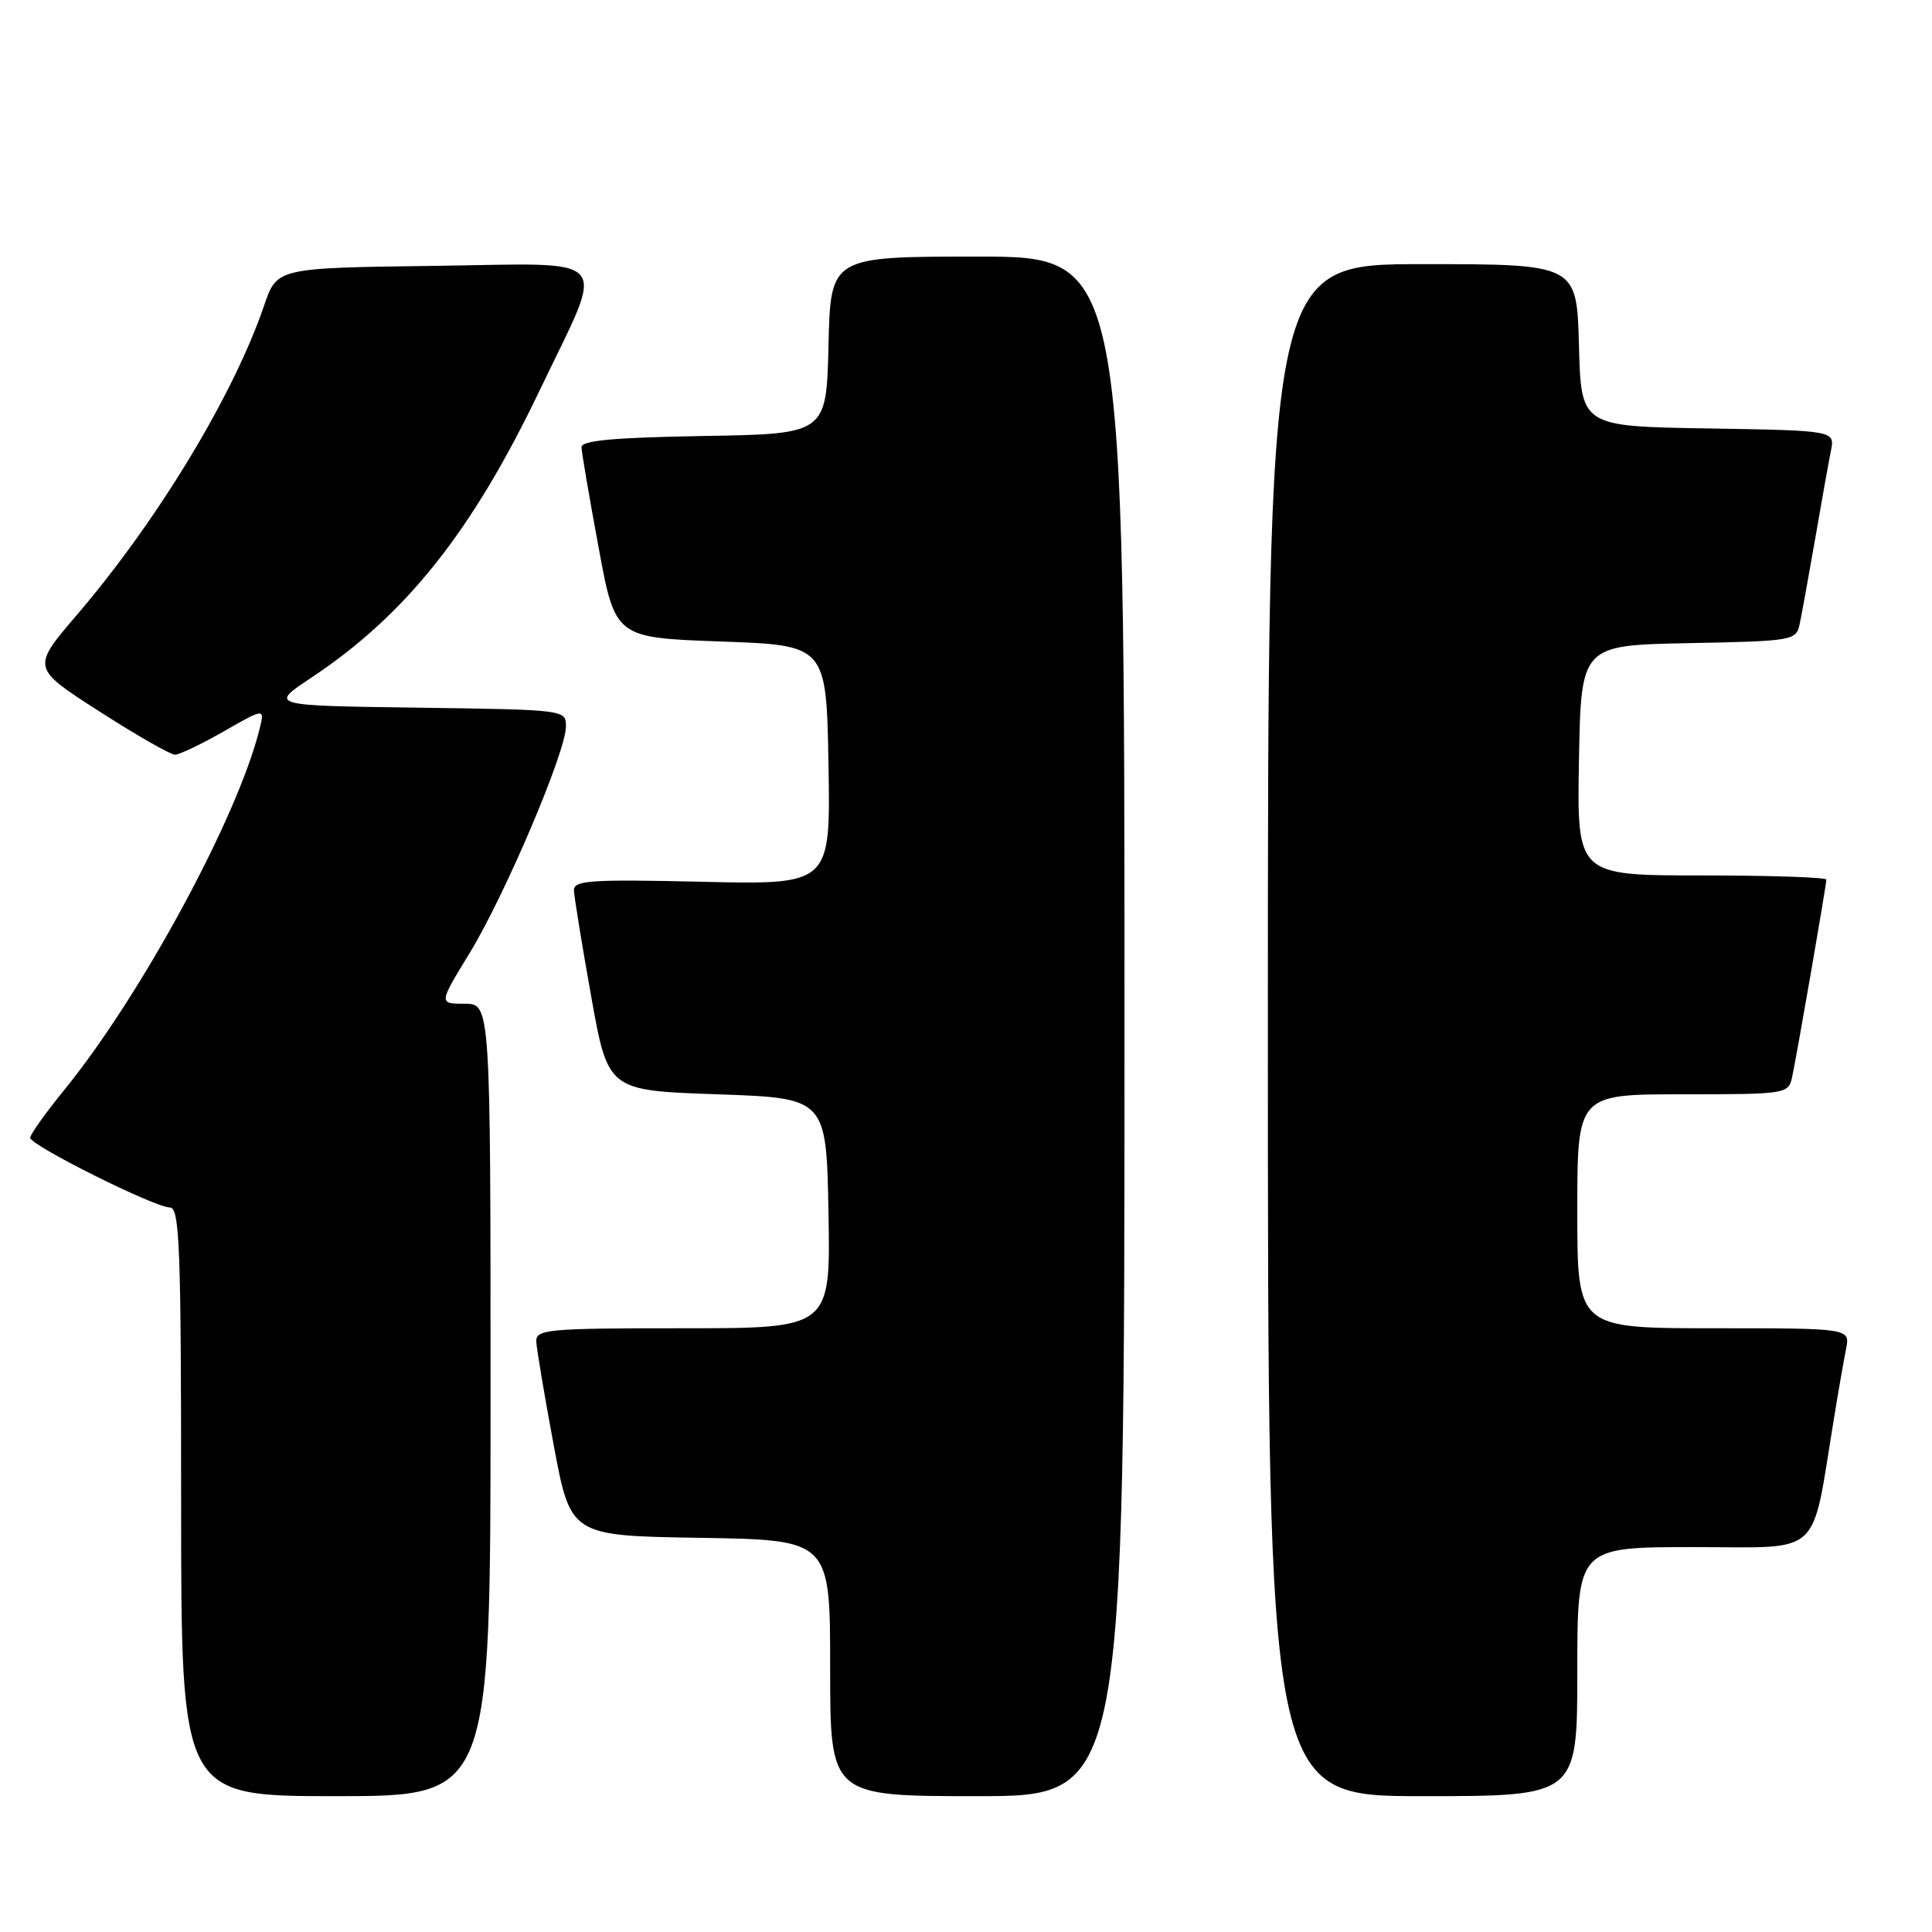 <?xml version="1.0" encoding="UTF-8" standalone="no"?>
<!DOCTYPE svg PUBLIC "-//W3C//DTD SVG 1.1//EN" "http://www.w3.org/Graphics/SVG/1.1/DTD/svg11.dtd" >
<svg xmlns="http://www.w3.org/2000/svg" xmlns:xlink="http://www.w3.org/1999/xlink" version="1.1" viewBox="0 0 256 256">
 <g >
 <path fill="currentColor"
d=" M 65.00 185.50 C 65.00 133.00 65.00 133.00 61.56 133.00 C 58.12 133.00 58.12 133.00 62.25 126.25 C 66.91 118.60 74.98 99.64 74.99 96.27 C 75.00 94.05 74.93 94.04 55.33 93.77 C 35.67 93.50 35.67 93.50 41.23 89.81 C 53.79 81.47 62.57 70.43 71.55 51.64 C 80.33 33.30 81.71 34.91 57.46 35.23 C 36.69 35.50 36.69 35.50 34.99 40.50 C 30.95 52.35 20.91 68.95 10.17 81.50 C 4.18 88.50 4.18 88.50 13.14 94.25 C 18.06 97.41 22.58 100.00 23.18 100.00 C 23.77 100.00 26.69 98.61 29.67 96.90 C 35.09 93.80 35.09 93.80 34.38 96.65 C 31.47 108.34 18.68 131.95 8.47 144.48 C 6.01 147.50 4.00 150.33 4.00 150.76 C 4.00 151.76 20.51 160.00 22.51 160.00 C 23.80 160.00 24.00 165.17 24.00 199.00 C 24.00 238.00 24.00 238.00 44.50 238.00 C 65.00 238.00 65.00 238.00 65.00 185.50 Z  M 149.00 136.00 C 149.00 34.00 149.00 34.00 129.53 34.00 C 110.06 34.00 110.06 34.00 109.78 45.75 C 109.50 57.50 109.50 57.50 93.25 57.77 C 81.21 57.98 77.01 58.37 77.05 59.27 C 77.07 59.95 78.09 65.90 79.31 72.50 C 81.52 84.50 81.52 84.50 95.51 85.00 C 109.50 85.50 109.50 85.50 109.78 101.37 C 110.05 117.23 110.05 117.23 93.03 116.84 C 78.25 116.50 76.01 116.65 76.05 117.98 C 76.08 118.81 77.10 125.12 78.33 132.00 C 80.56 144.50 80.56 144.50 95.03 145.00 C 109.50 145.50 109.50 145.50 109.78 160.75 C 110.05 176.00 110.05 176.00 90.53 176.00 C 72.57 176.00 71.01 176.14 71.06 177.75 C 71.10 178.71 72.14 184.90 73.37 191.50 C 75.61 203.50 75.61 203.50 92.81 203.77 C 110.00 204.05 110.00 204.05 110.00 221.02 C 110.00 238.00 110.00 238.00 129.50 238.00 C 149.00 238.00 149.00 238.00 149.00 136.00 Z  M 209.00 221.50 C 209.00 205.00 209.00 205.00 224.43 205.00 C 241.71 205.00 239.94 206.62 243.00 188.00 C 243.58 184.43 244.31 180.26 244.61 178.75 C 245.16 176.00 245.16 176.00 227.08 176.00 C 209.00 176.00 209.00 176.00 209.00 160.50 C 209.00 145.00 209.00 145.00 222.98 145.00 C 236.67 145.00 236.97 144.95 237.46 142.75 C 238.07 139.93 242.00 117.29 242.00 116.55 C 242.00 116.25 234.56 116.00 225.47 116.00 C 208.95 116.00 208.95 116.00 209.22 100.75 C 209.50 85.50 209.50 85.50 223.74 85.22 C 237.54 84.95 237.99 84.88 238.46 82.72 C 238.72 81.50 239.64 76.45 240.50 71.50 C 241.35 66.55 242.30 61.27 242.60 59.77 C 243.15 57.05 243.15 57.05 226.32 56.77 C 209.50 56.50 209.50 56.50 209.22 45.75 C 208.93 35.00 208.93 35.00 188.47 35.00 C 168.00 35.00 168.00 35.00 168.00 136.50 C 168.00 238.00 168.00 238.00 188.50 238.00 C 209.00 238.00 209.00 238.00 209.00 221.50 Z "/>
</g>
</svg>